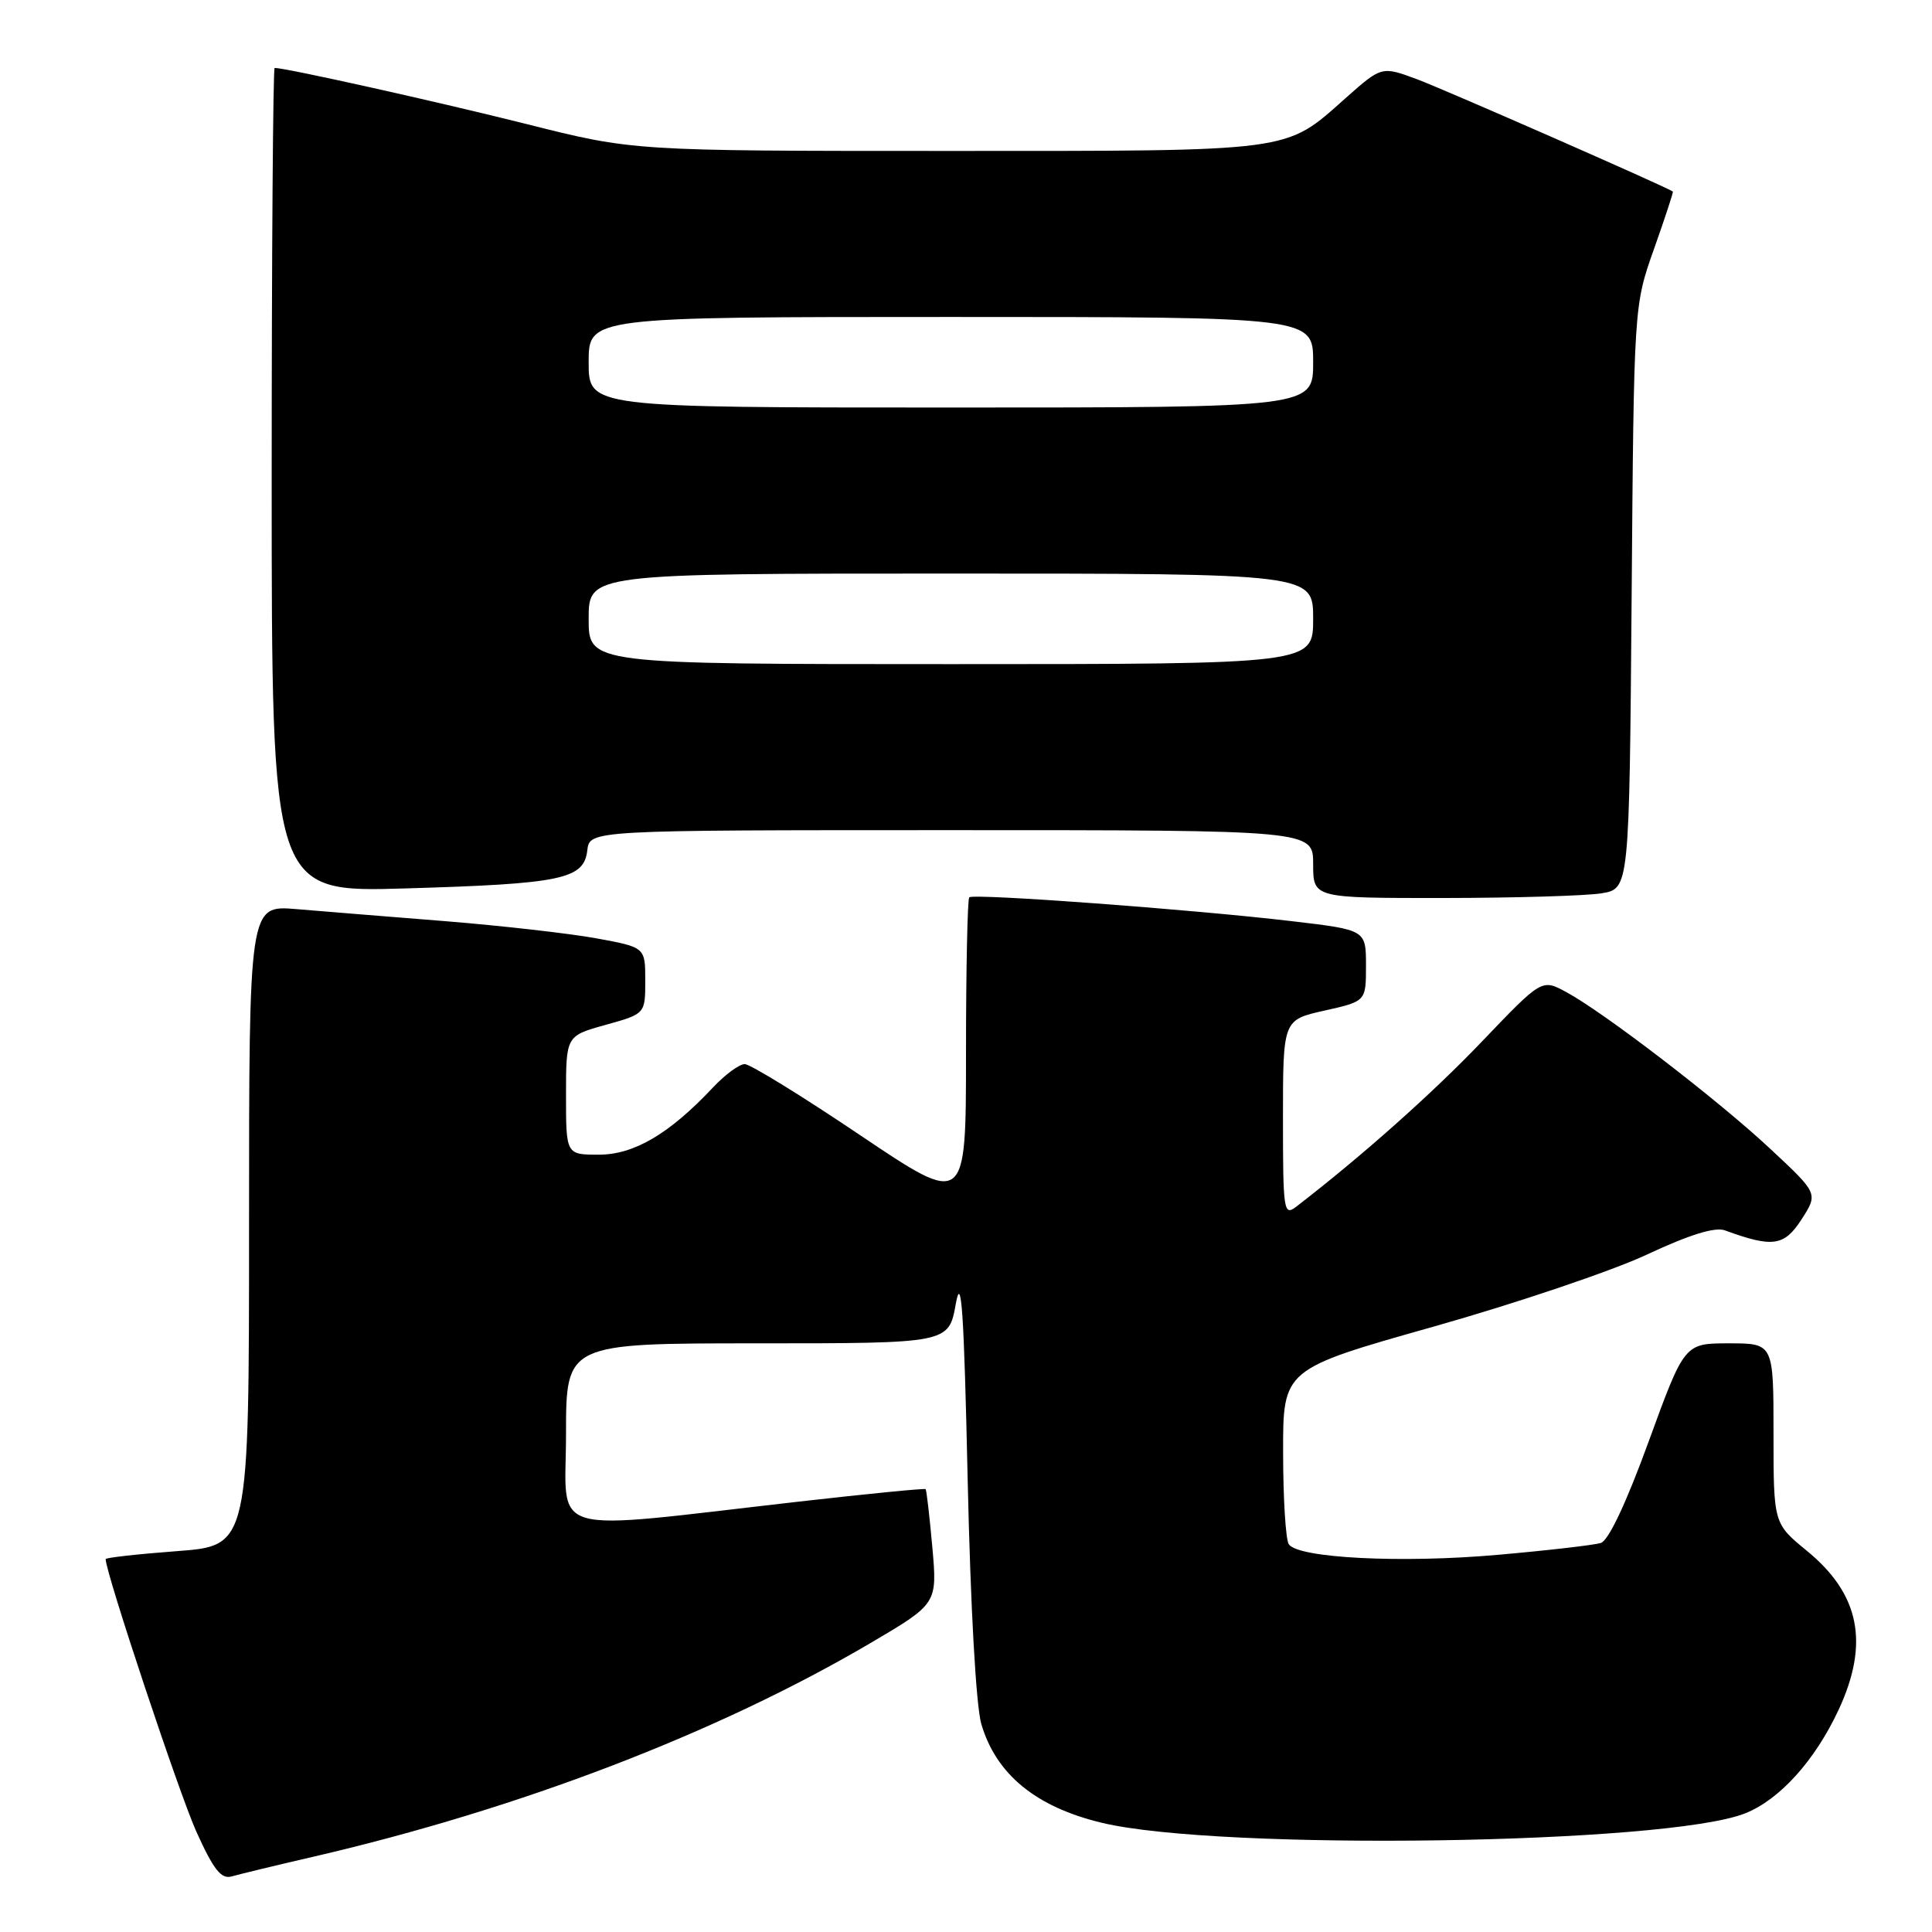 <?xml version="1.0" encoding="UTF-8" standalone="no"?>
<!DOCTYPE svg PUBLIC "-//W3C//DTD SVG 1.1//EN" "http://www.w3.org/Graphics/SVG/1.1/DTD/svg11.dtd" >
<svg xmlns="http://www.w3.org/2000/svg" xmlns:xlink="http://www.w3.org/1999/xlink" version="1.1" viewBox="0 0 256 256">
 <g >
 <path fill="currentColor"
d=" M 41.50 246.03 C 68.85 239.69 95.04 229.65 115.35 217.71 C 124.20 212.50 124.20 212.50 123.54 205.02 C 123.17 200.91 122.77 197.44 122.65 197.32 C 122.53 197.19 115.02 197.93 105.96 198.96 C 71.71 202.86 75.00 203.80 75.00 190.06 C 75.00 178.00 75.00 178.00 100.36 178.00 C 125.72 178.00 125.72 178.00 126.65 172.75 C 127.39 168.65 127.73 173.73 128.22 196.00 C 128.60 213.07 129.33 226.10 130.04 228.48 C 132.01 235.13 137.28 239.44 146.00 241.53 C 161.58 245.27 220.88 244.40 231.24 240.28 C 235.82 238.46 240.49 233.28 243.62 226.57 C 247.73 217.74 246.43 211.23 239.42 205.49 C 235.00 201.87 235.00 201.87 235.00 189.93 C 235.00 178.00 235.00 178.00 229.10 178.00 C 223.20 178.00 223.20 178.00 218.47 190.97 C 215.52 199.08 213.14 204.14 212.12 204.45 C 211.23 204.73 205.10 205.44 198.50 206.02 C 185.71 207.16 171.98 206.46 170.77 204.62 C 170.36 204.00 170.02 198.53 170.02 192.46 C 170.00 181.42 170.00 181.42 189.94 175.79 C 200.90 172.69 213.64 168.39 218.24 166.23 C 223.86 163.60 227.25 162.55 228.56 163.03 C 234.89 165.35 236.42 165.13 238.71 161.58 C 240.92 158.15 240.92 158.15 234.63 152.28 C 227.72 145.81 212.54 134.15 207.51 131.44 C 204.30 129.71 204.30 129.71 196.40 137.97 C 189.82 144.86 180.49 153.16 171.75 159.90 C 170.10 161.16 170.00 160.47 170.00 148.19 C 170.00 135.14 170.00 135.14 175.50 133.91 C 181.00 132.68 181.00 132.68 181.00 127.95 C 181.00 123.22 181.00 123.22 171.25 122.07 C 158.19 120.52 128.98 118.36 128.43 118.90 C 128.20 119.14 128.00 128.45 128.00 139.59 C 128.00 159.85 128.00 159.85 113.99 150.43 C 106.29 145.24 99.40 141.00 98.68 141.00 C 97.96 141.00 96.05 142.41 94.44 144.13 C 88.70 150.24 84.01 153.00 79.35 153.00 C 75.00 153.00 75.00 153.00 75.00 145.13 C 75.00 137.26 75.00 137.26 80.25 135.80 C 85.50 134.34 85.50 134.34 85.50 129.93 C 85.50 125.52 85.50 125.52 79.00 124.33 C 75.42 123.68 66.42 122.66 59.00 122.06 C 51.58 121.47 42.69 120.75 39.25 120.46 C 33.00 119.94 33.00 119.94 33.00 162.38 C 33.00 204.81 33.00 204.81 23.50 205.53 C 18.28 205.92 14.00 206.40 14.00 206.59 C 14.00 208.40 23.77 237.73 26.02 242.71 C 28.32 247.79 29.32 249.04 30.72 248.63 C 31.70 248.35 36.55 247.17 41.50 246.03 Z  M 212.20 118.37 C 215.89 117.76 215.89 117.76 216.20 79.13 C 216.50 40.50 216.50 40.50 219.16 33.00 C 220.62 28.88 221.75 25.45 221.66 25.38 C 220.89 24.80 191.43 11.87 187.79 10.51 C 183.08 8.76 183.08 8.76 178.29 13.01 C 170.18 20.21 171.78 20.00 125.48 20.00 C 83.90 20.00 83.90 20.00 69.74 16.43 C 58.03 13.49 37.91 9.00 36.39 9.00 C 36.18 9.00 36.00 33.58 36.00 63.62 C 36.00 118.25 36.00 118.25 53.75 117.72 C 74.46 117.11 77.37 116.50 77.82 112.68 C 78.13 110.00 78.13 110.00 126.07 110.00 C 174.00 110.00 174.00 110.00 174.00 114.50 C 174.00 119.00 174.00 119.00 191.25 118.99 C 200.74 118.98 210.16 118.70 212.20 118.37 Z  M 78.00 82.00 C 78.00 76.00 78.00 76.00 126.00 76.00 C 174.00 76.00 174.00 76.00 174.00 82.00 C 174.00 88.00 174.00 88.00 126.00 88.00 C 78.00 88.00 78.00 88.00 78.00 82.00 Z  M 78.00 48.00 C 78.00 42.00 78.00 42.00 126.00 42.00 C 174.00 42.00 174.00 42.00 174.00 48.00 C 174.00 54.00 174.00 54.00 126.00 54.00 C 78.00 54.00 78.00 54.00 78.00 48.00 Z "/>
</g>
</svg>